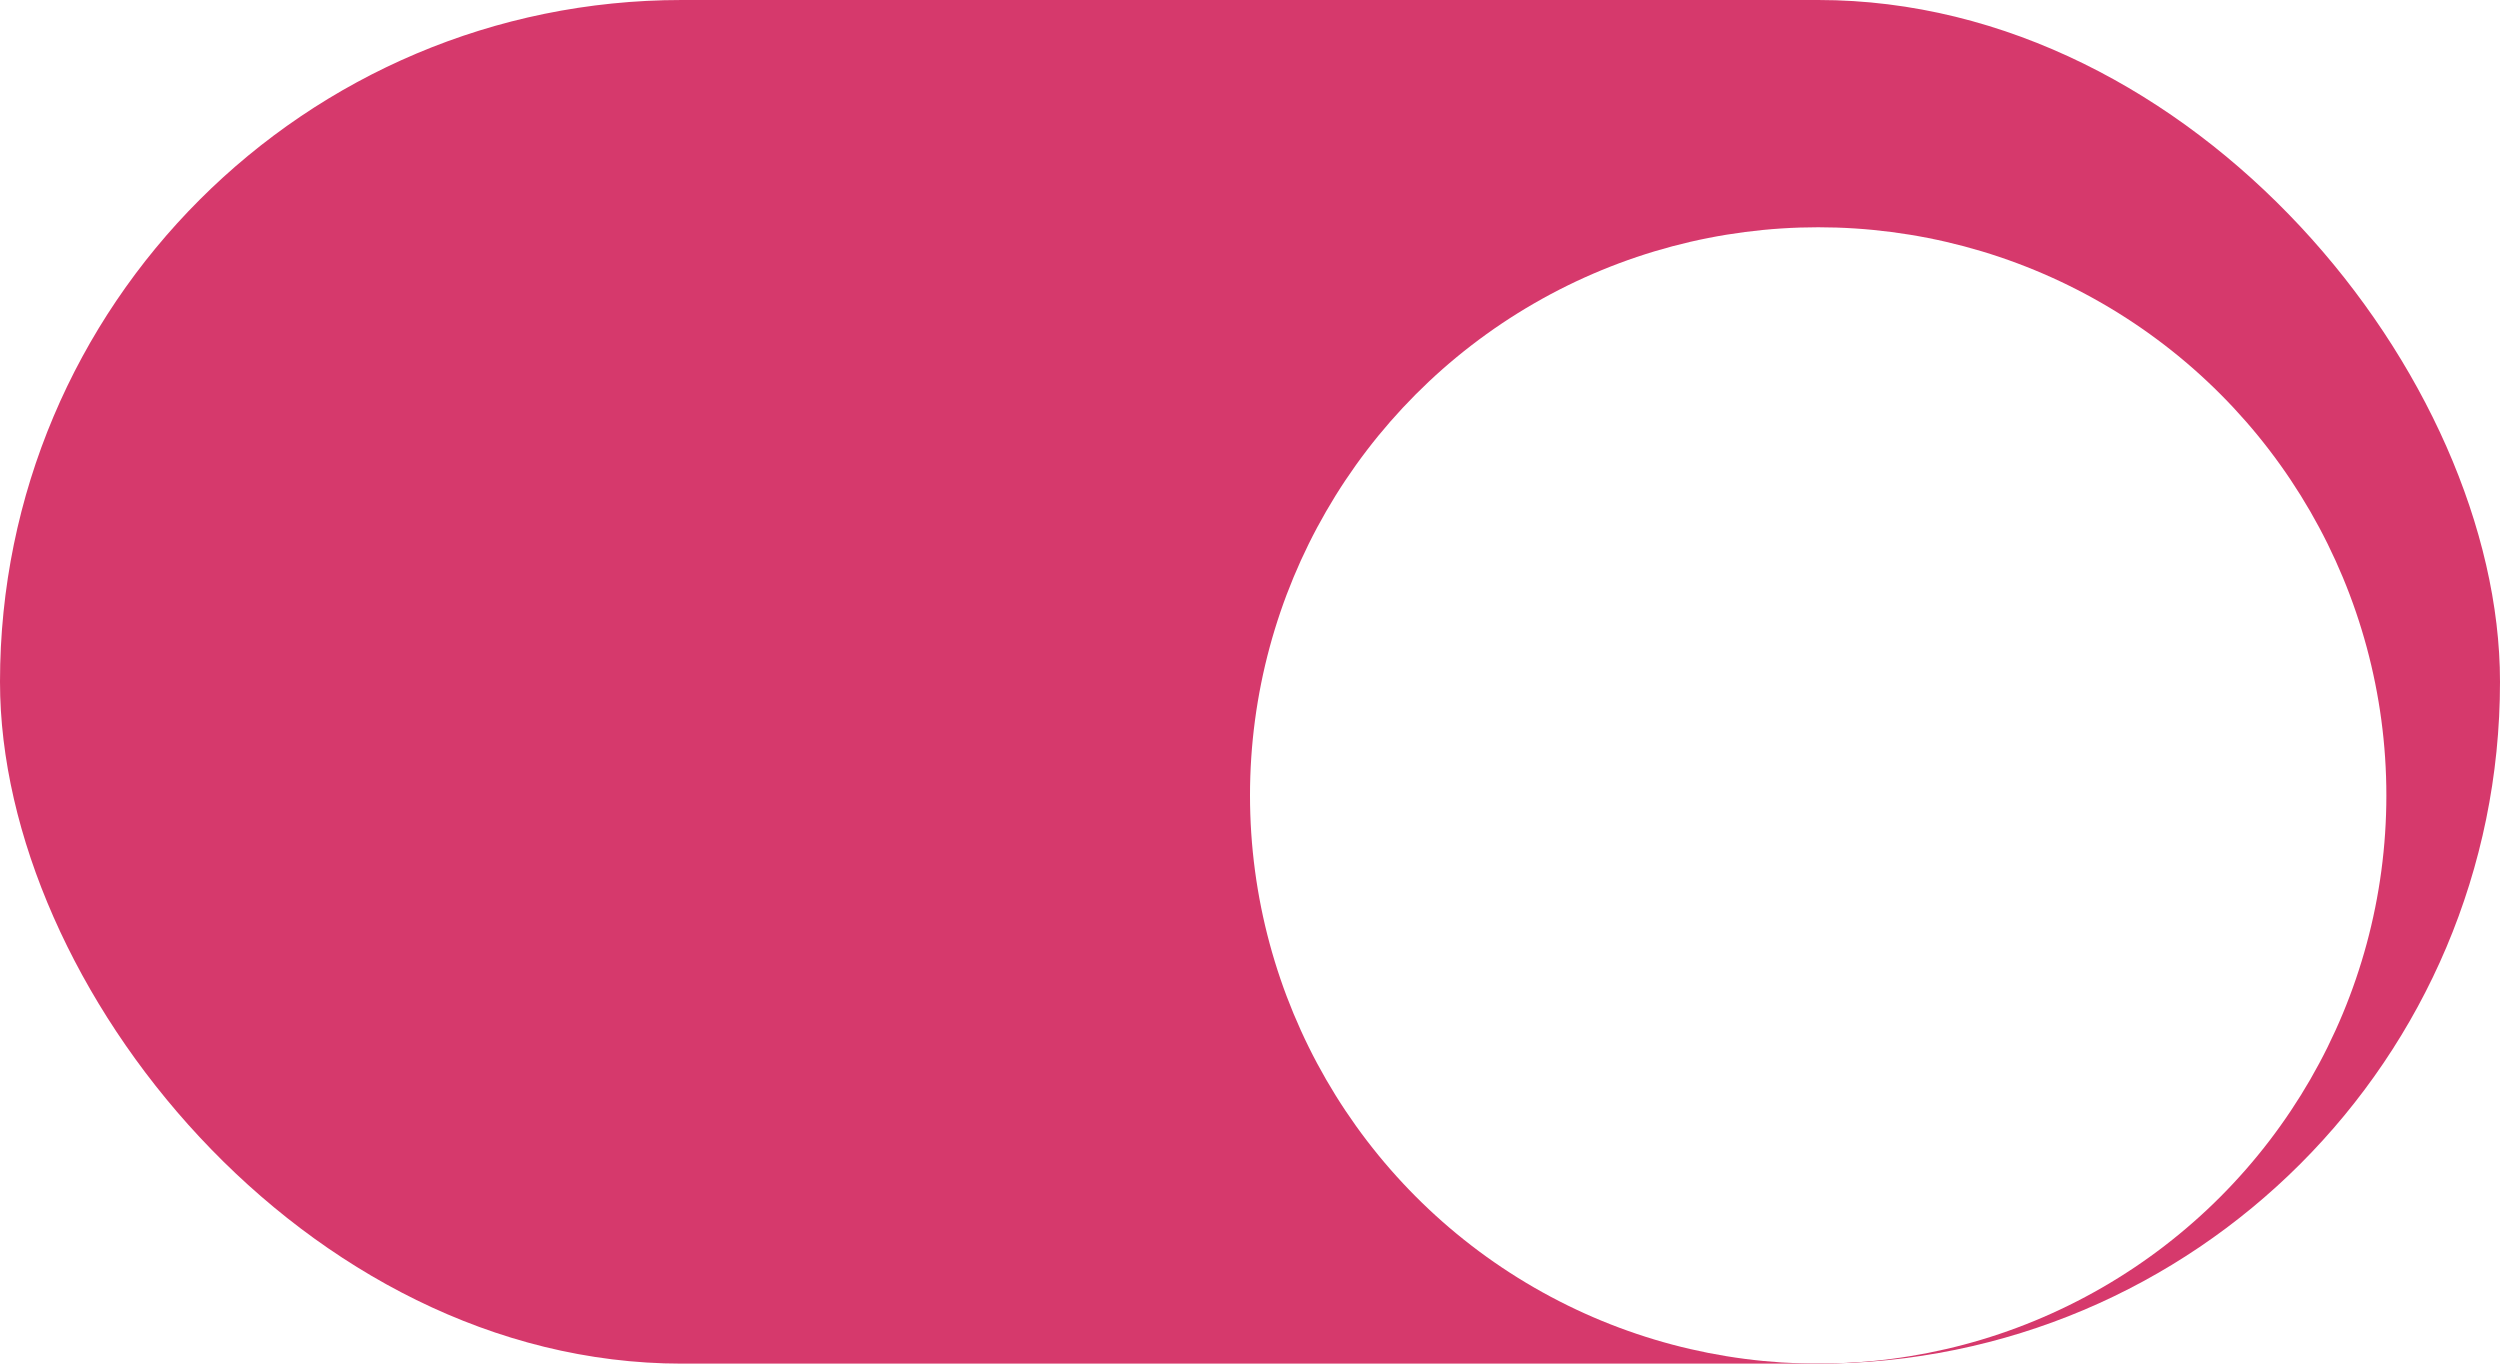 <svg width="44" height="24" viewBox="0 0 44 24" fill="none" xmlns="http://www.w3.org/2000/svg">
<g clip-path="url(#clip0_122_3303)">
<rect width="44" height="24" rx="12" fill="#D6396C"/>
<g filter="url(#filter0_dd_122_3303)">
<circle cx="32" cy="12" r="10" fill="white"/>
</g>
</g>
<defs>
<filter id="filter0_dd_122_3303" x="19" y="0" width="26" height="26" filterUnits="userSpaceOnUse" color-interpolation-filters="sRGB">
<feFlood flood-opacity="0" result="BackgroundImageFix"/>
<feColorMatrix in="SourceAlpha" type="matrix" values="0 0 0 0 0 0 0 0 0 0 0 0 0 0 0 0 0 0 127 0" result="hardAlpha"/>
<feOffset dy="1"/>
<feGaussianBlur stdDeviation="1"/>
<feColorMatrix type="matrix" values="0 0 0 0 0.063 0 0 0 0 0.094 0 0 0 0 0.157 0 0 0 0.06 0"/>
<feBlend mode="normal" in2="BackgroundImageFix" result="effect1_dropShadow_122_3303"/>
<feColorMatrix in="SourceAlpha" type="matrix" values="0 0 0 0 0 0 0 0 0 0 0 0 0 0 0 0 0 0 127 0" result="hardAlpha"/>
<feOffset dy="1"/>
<feGaussianBlur stdDeviation="1.5"/>
<feColorMatrix type="matrix" values="0 0 0 0 0.063 0 0 0 0 0.094 0 0 0 0 0.157 0 0 0 0.1 0"/>
<feBlend mode="normal" in2="effect1_dropShadow_122_3303" result="effect2_dropShadow_122_3303"/>
<feBlend mode="normal" in="SourceGraphic" in2="effect2_dropShadow_122_3303" result="shape"/>
</filter>
<clipPath id="clip0_122_3303">
<rect width="44" height="24" rx="12" fill="white"/>
</clipPath>
</defs>
</svg>
